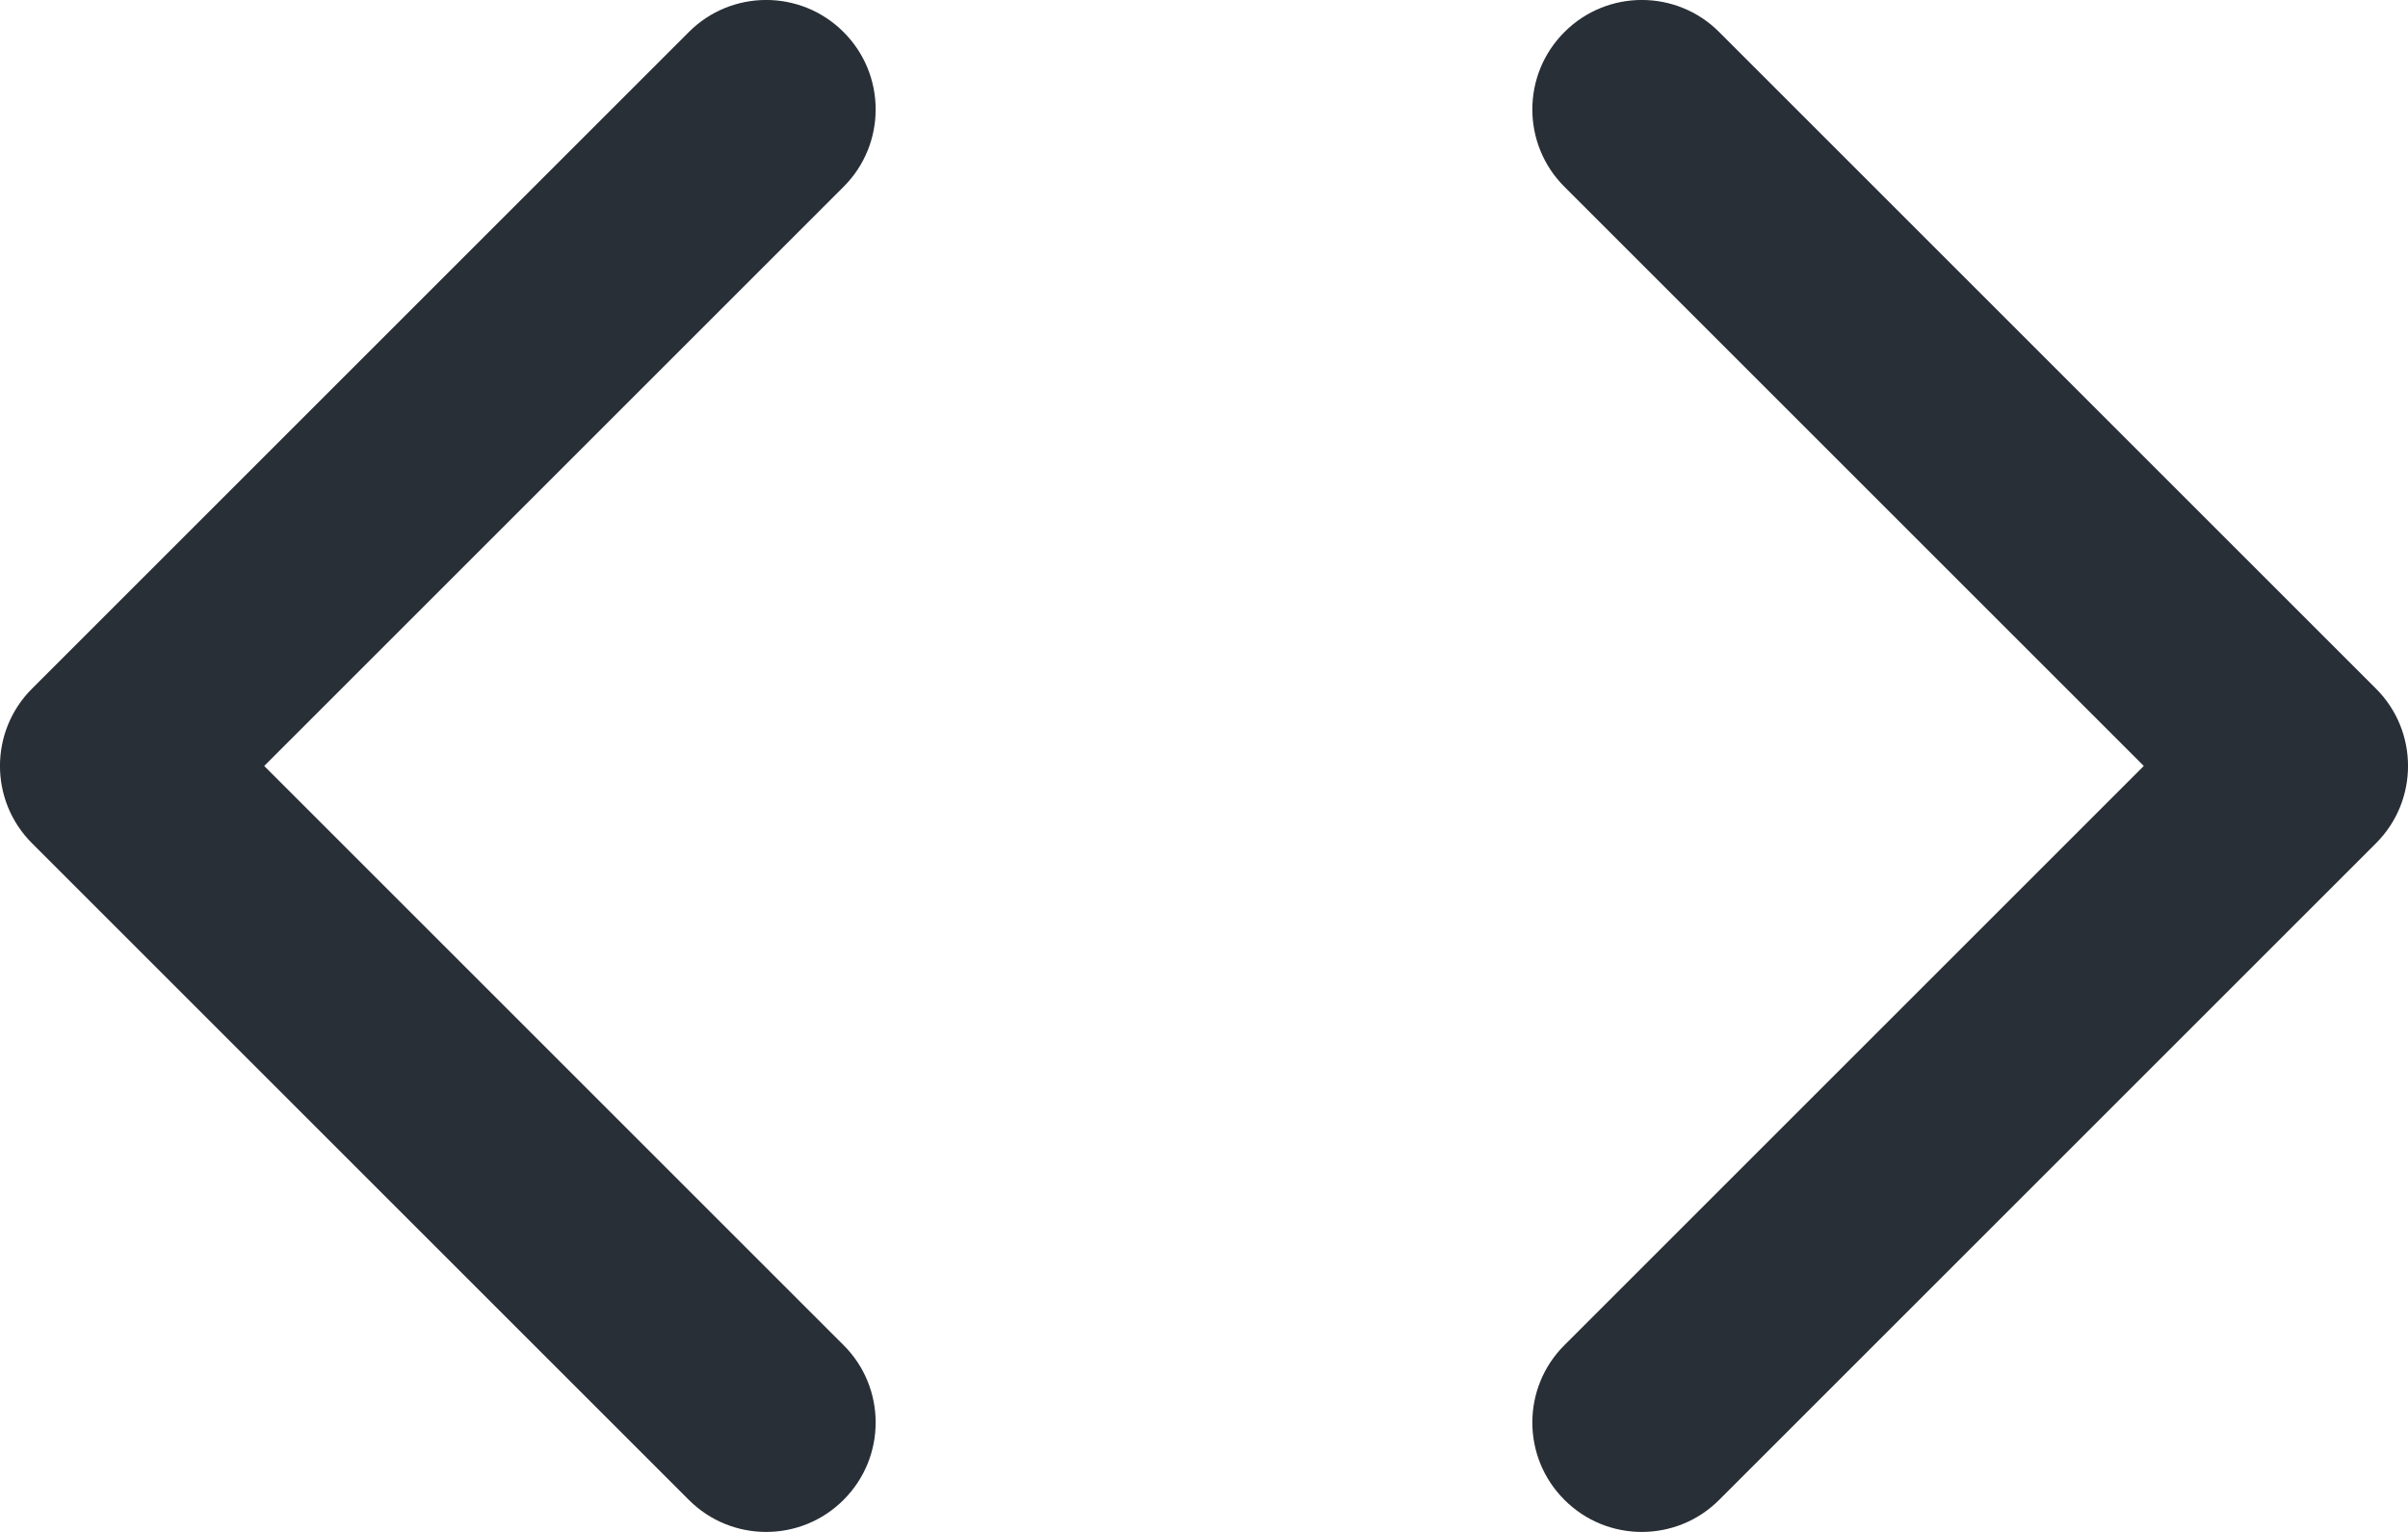<svg width="22" height="14" viewBox="0 0 22 14" fill="none" xmlns="http://www.w3.org/2000/svg">
<path d="M7.707 1.707C8.098 1.317 8.098 0.683 7.707 0.293C7.317 -0.098 6.683 -0.098 6.293 0.293L0.293 6.293C-0.098 6.683 -0.098 7.317 0.293 7.707L6.293 13.707C6.683 14.098 7.317 14.098 7.707 13.707C8.098 13.317 8.098 12.683 7.707 12.293L2.414 7L7.707 1.707Z" fill="#292F36"/>
<path d="M15.707 0.293C15.317 -0.098 14.683 -0.098 14.293 0.293C13.902 0.683 13.902 1.317 14.293 1.707L19.586 7L14.293 12.293C13.902 12.683 13.902 13.317 14.293 13.707C14.683 14.098 15.317 14.098 15.707 13.707L21.707 7.707C22.098 7.317 22.098 6.683 21.707 6.293L15.707 0.293Z" fill="#292F36"/>
</svg>
